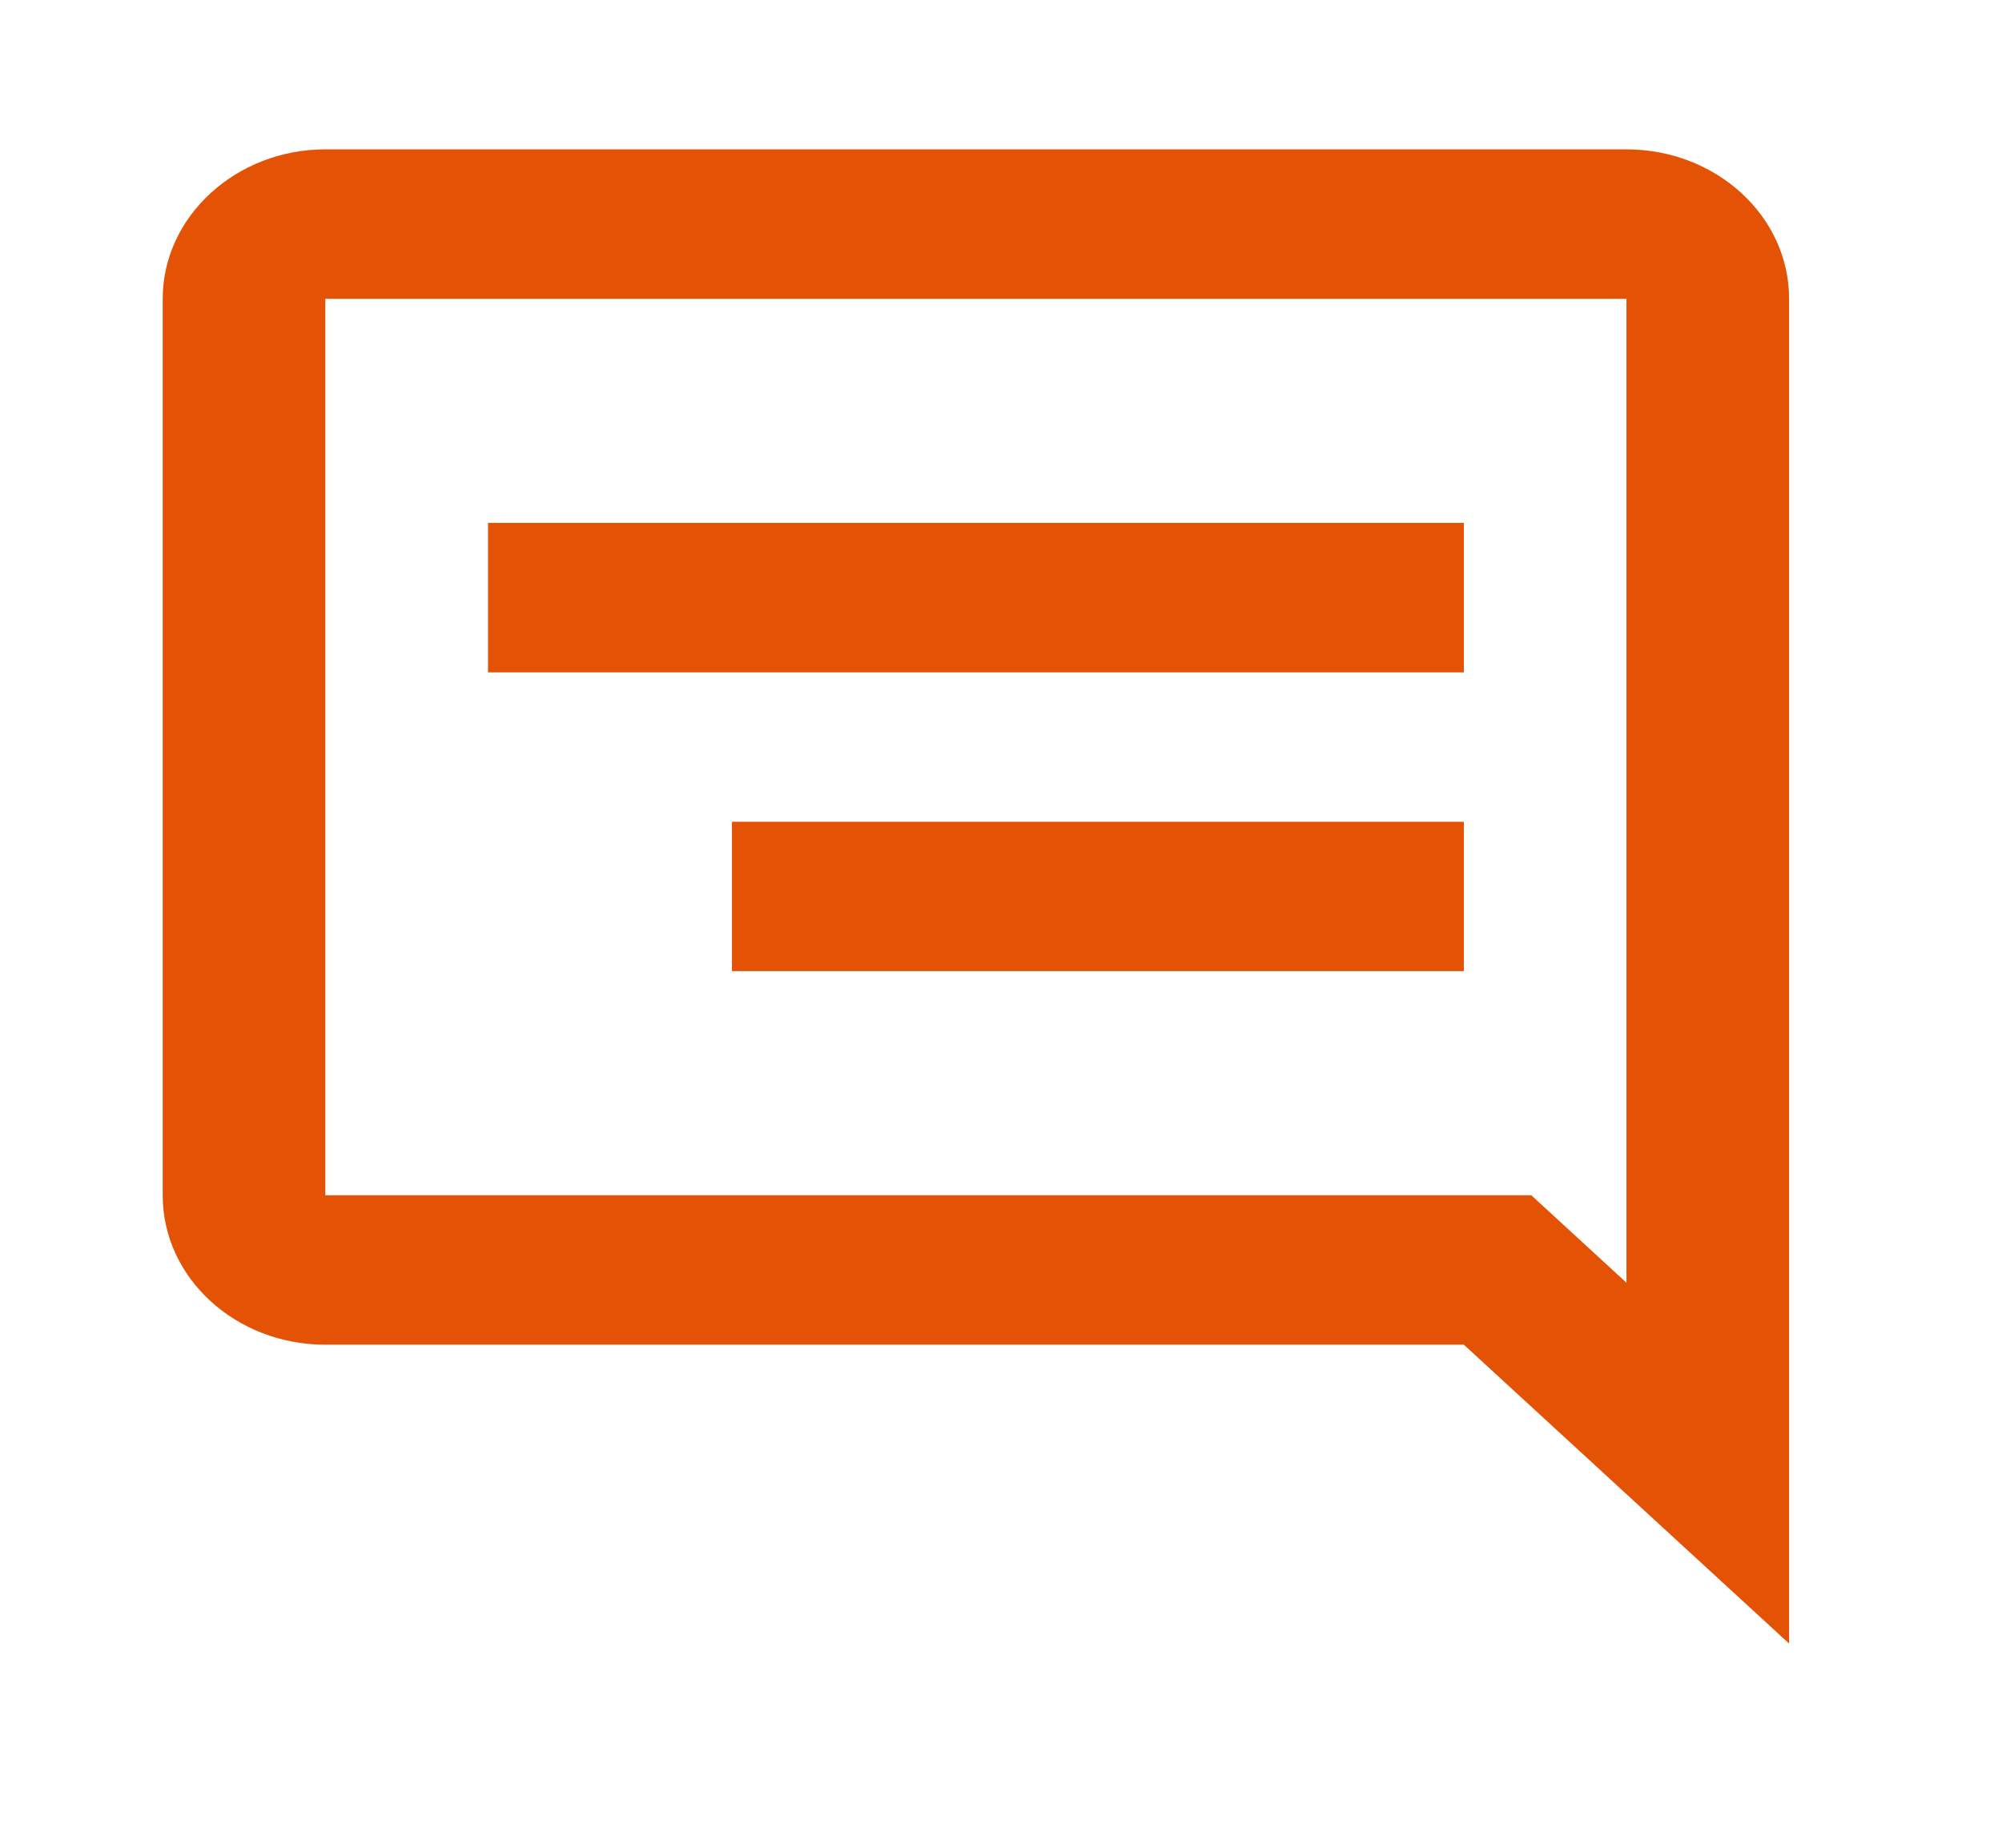 <svg width="26" height="24" viewBox="0 0 26 24" fill="none" xmlns="http://www.w3.org/2000/svg">
<g id="message-reply-text-outline">
<path id="Vector" d="M9.506 10.674H19.011V12.614H9.506V10.674ZM19.011 6.792H6.338V8.733H19.011V6.792ZM23.235 3.881V21.348L19.011 17.466H4.225C3.064 17.466 2.113 16.602 2.113 15.525V3.881C2.113 2.814 3.064 1.94 4.225 1.94H21.123C22.284 1.94 23.235 2.804 23.235 3.881ZM21.123 3.881H4.225V15.525H19.887L21.123 16.661V3.881Z" fill="#E35205"/>
</g>
</svg>
